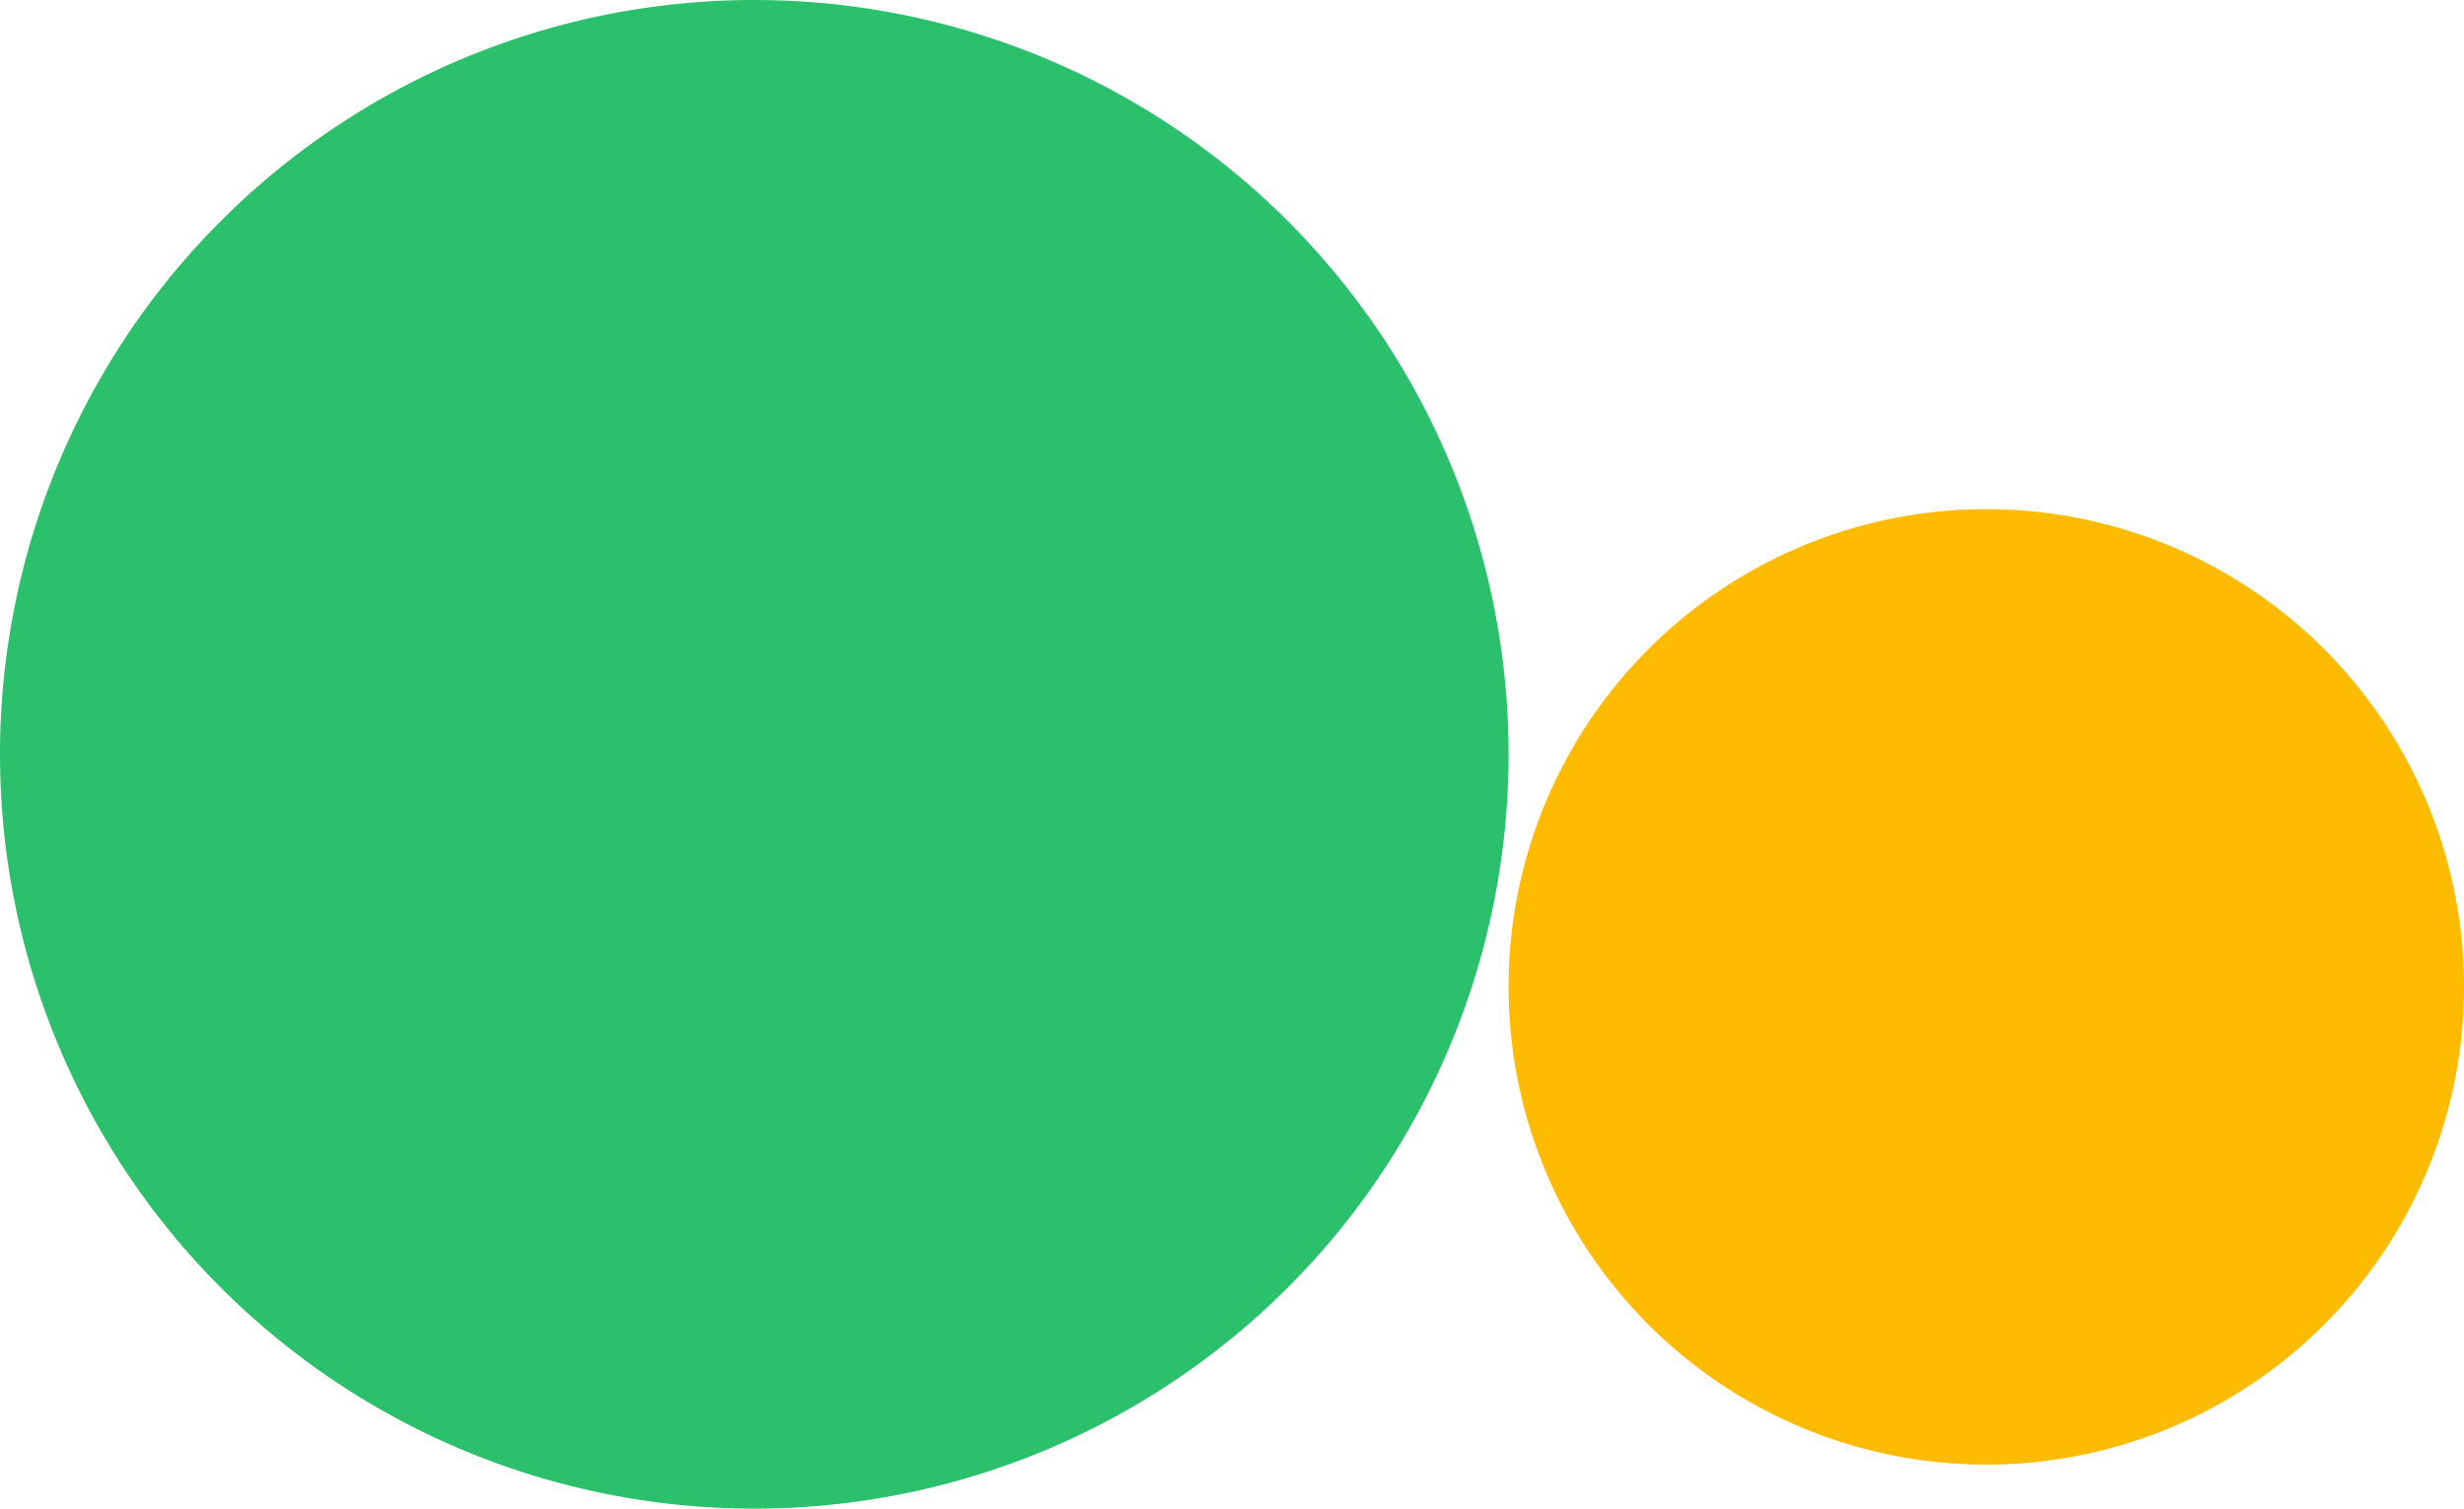 <svg xmlns="http://www.w3.org/2000/svg" width="392" height="240" viewBox="0 0 392 240">
  <g id="Group_477" data-name="Group 477" transform="translate(-6716 -1663)">
    <path id="Path_85" data-name="Path 85" d="M120,0A120,120,0,1,1,0,120,120,120,0,0,1,120,0Z" transform="translate(6716 1663)" fill="#2bc06b"/>
    <path id="Path_86" data-name="Path 86" d="M76,0A76,76,0,1,1,0,76,76,76,0,0,1,76,0Z" transform="translate(6956 1744)" fill="#fb0"/>
  </g>
</svg>
